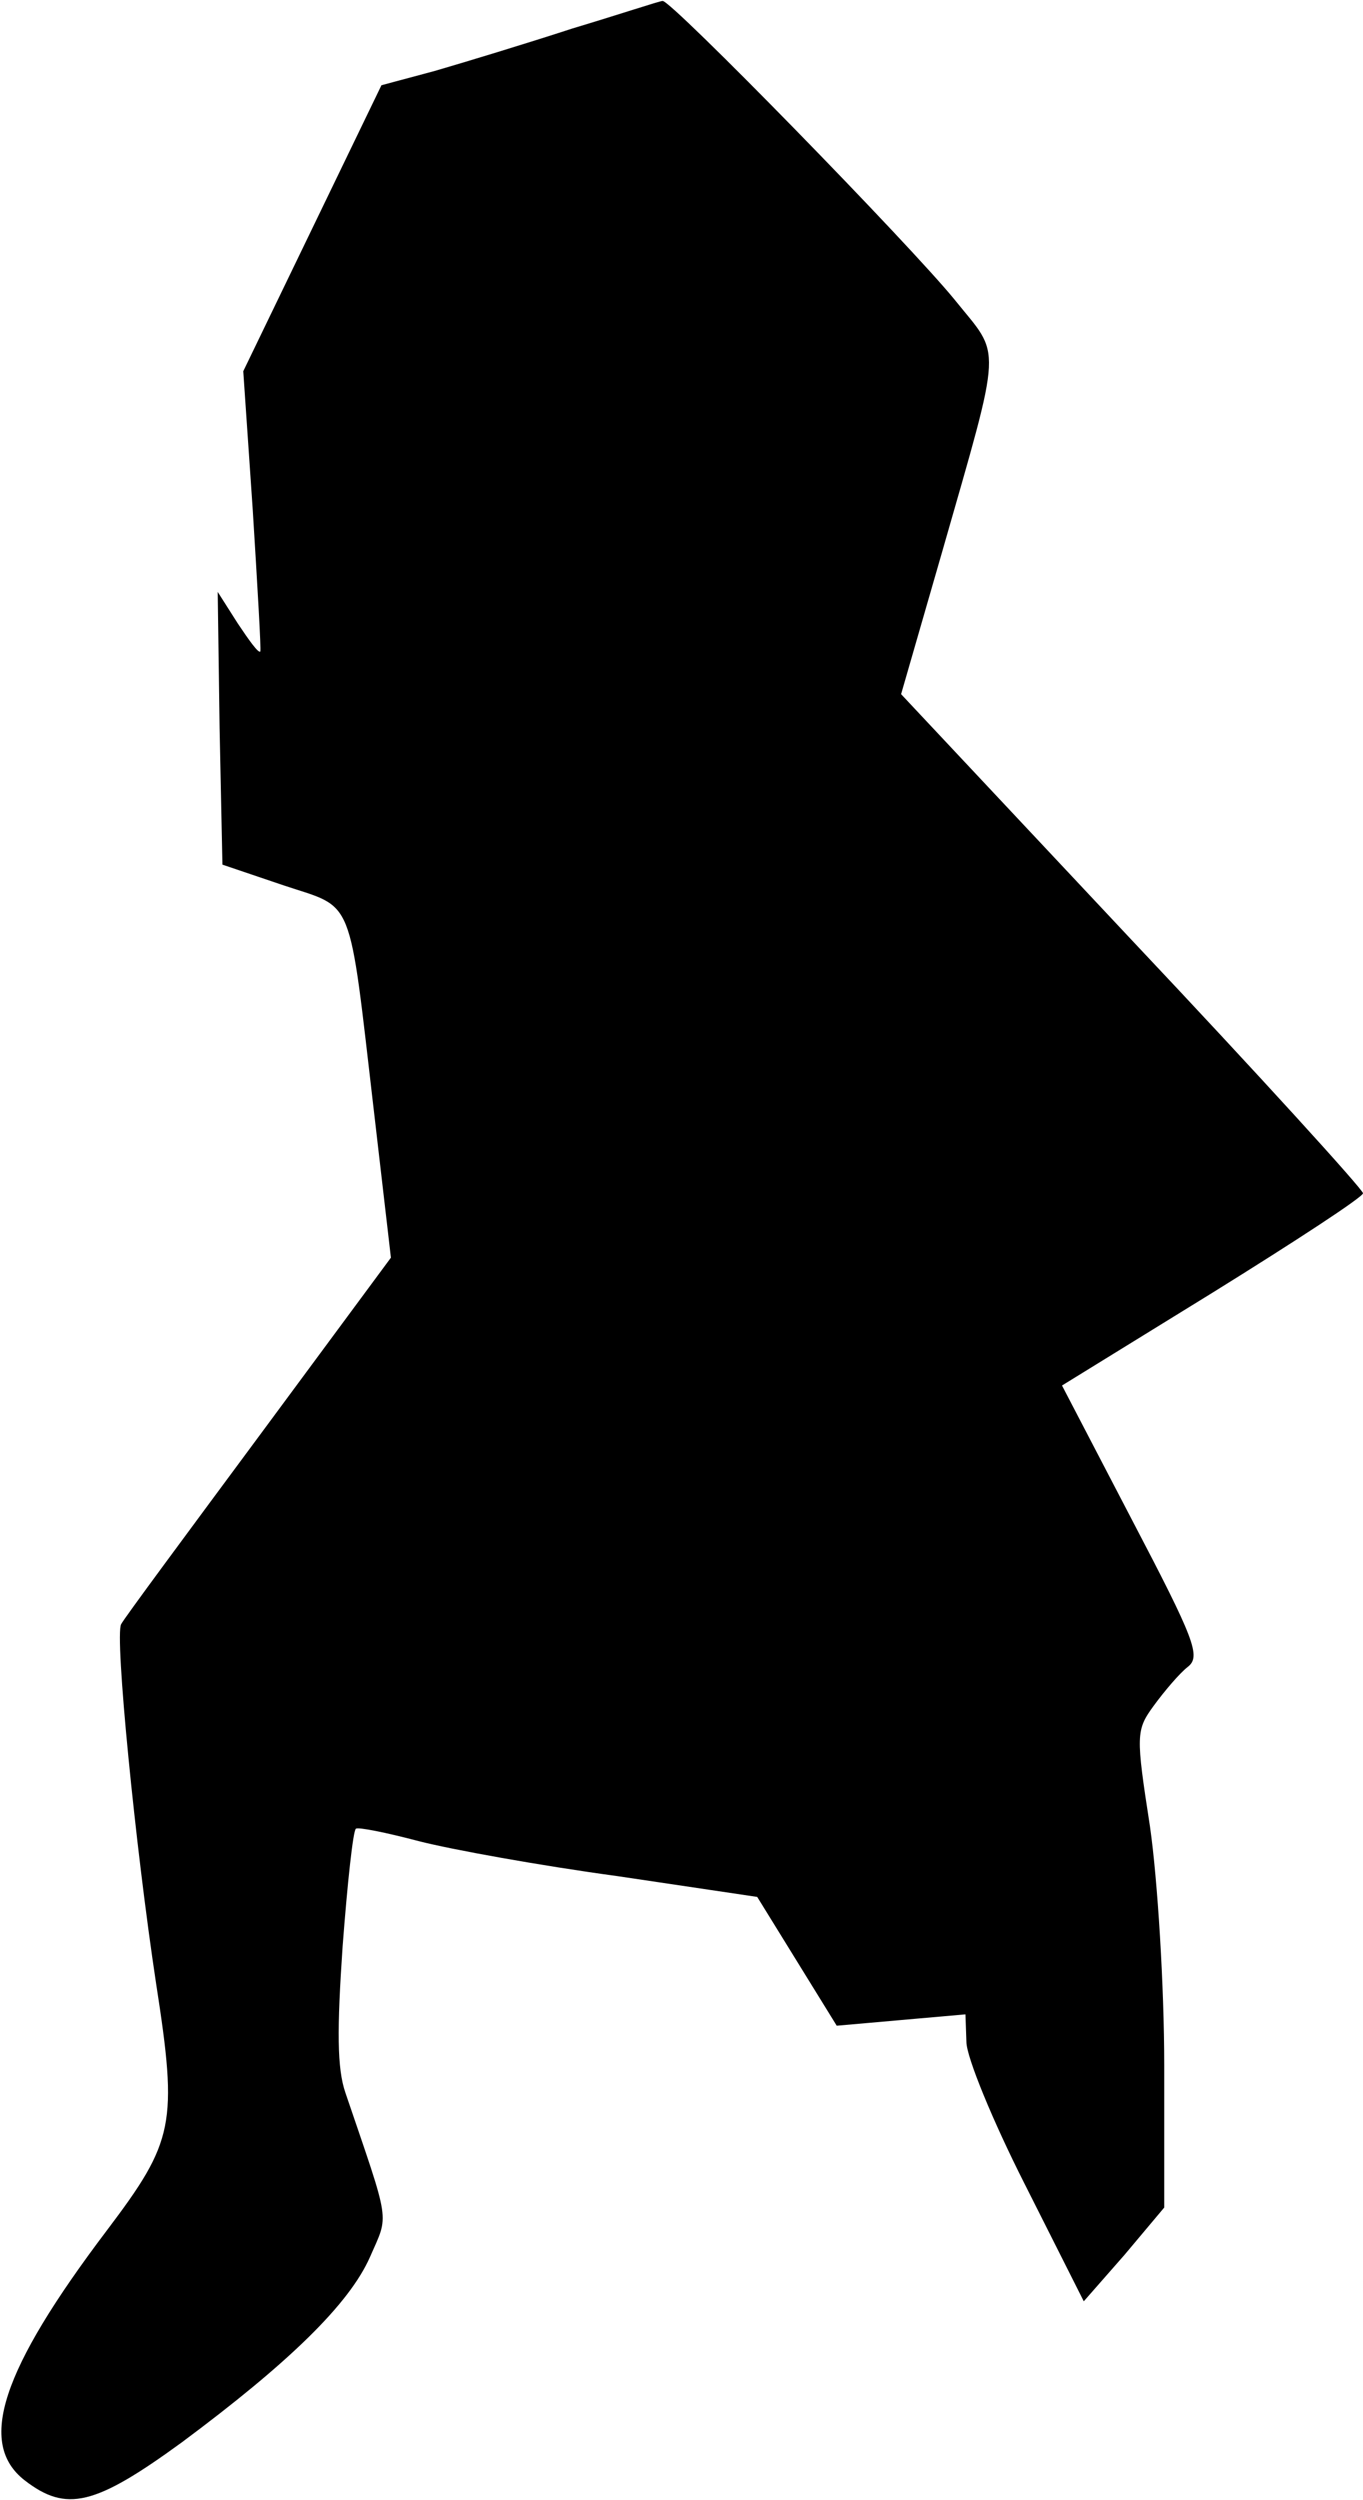 <?xml version="1.0" standalone="no"?>
<!DOCTYPE svg PUBLIC "-//W3C//DTD SVG 20010904//EN"
 "http://www.w3.org/TR/2001/REC-SVG-20010904/DTD/svg10.dtd">
<svg version="1.0" xmlns="http://www.w3.org/2000/svg"
 width="144pt" height="264pt" viewBox="0 0 144 264"
 preserveAspectRatio="xMidYMid meet">
<g transform="translate(0,264) scale(0.1,-0.1)"
fill="#000000" stroke="none">
<path fill="#000000" stroke="none" d="M605 2610 c-49 -16 -115 -36 -146 -45
l-56 -15 -73 -151 -73 -151 10 -146 c5 -81 9 -148 8 -150 -2 -2 -12 12 -24 30
l-21 33 2 -144 3 -144 65 -22 c75 -25 68 -7 95 -238 l18 -155 -139 -188 c-77
-104 -143 -193 -146 -199 -7 -12 15 -235 37 -380 23 -148 19 -166 -52 -260
-112 -148 -137 -225 -87 -264 44 -34 74 -27 166 40 113 84 177 146 199 196 20
46 22 32 -26 173 -9 26 -9 67 -3 155 5 66 11 122 14 124 2 2 32 -4 66 -13 35
-9 129 -26 210 -37 l148 -22 42 -68 42 -68 68 6 68 6 1 -29 c0 -16 28 -84 62
-151 l62 -123 43 49 42 50 0 150 c0 84 -7 196 -15 252 -15 97 -15 102 4 128
11 15 27 34 36 41 14 11 7 29 -59 155 l-74 142 159 98 c87 54 159 101 159 105
0 4 -110 125 -244 267 l-244 260 43 149 c65 227 63 206 14 267 -47 58 -301
318 -309 316 -3 0 -45 -14 -95 -29z"/>
</g>
</svg>
